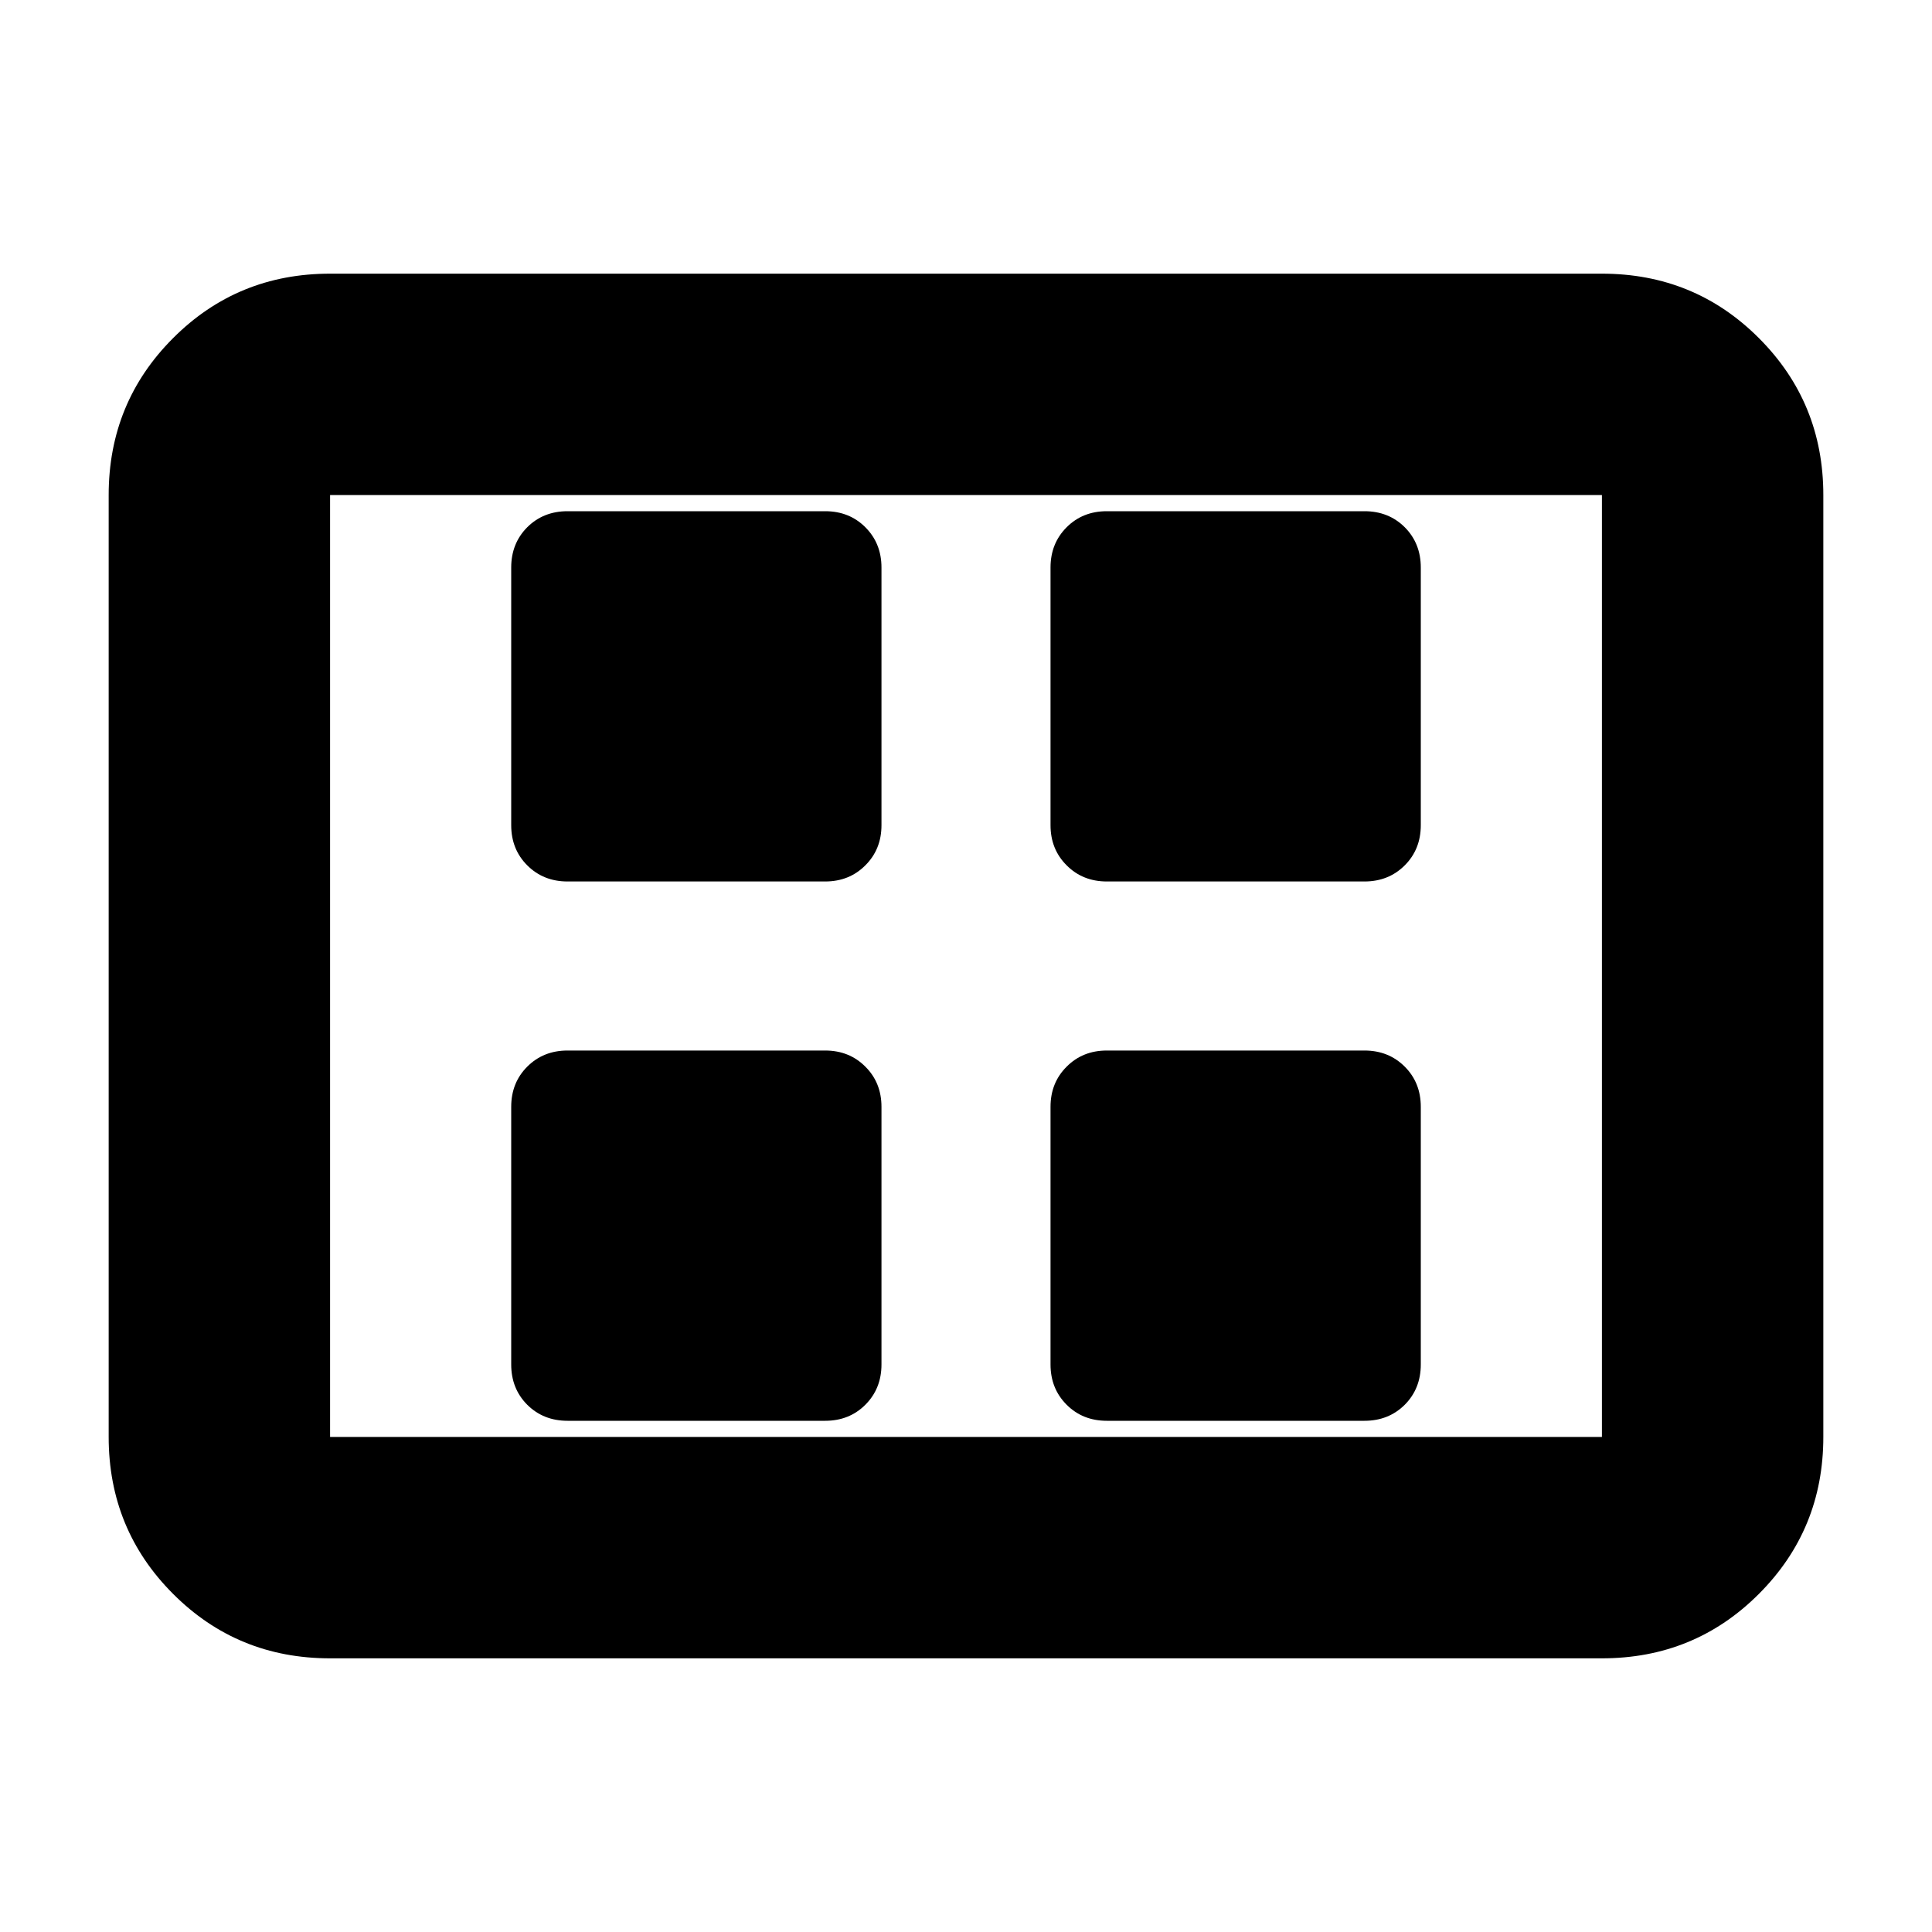 <svg xmlns="http://www.w3.org/2000/svg" height="20" width="20"><path d="M5.875 9.125h2.667q.25 0 .416-.167.167-.166.167-.416V5.875q0-.25-.167-.417-.166-.166-.416-.166H5.875q-.25 0-.417.166-.166.167-.166.417v2.667q0 .25.166.416.167.167.417.167Zm5.583 0h2.667q.25 0 .417-.167.166-.166.166-.416V5.875q0-.25-.166-.417-.167-.166-.417-.166h-2.667q-.25 0-.416.166-.167.167-.167.417v2.667q0 .25.167.416.166.167.416.167Zm-5.583 5.583h2.667q.25 0 .416-.166.167-.167.167-.417v-2.667q0-.25-.167-.416-.166-.167-.416-.167H5.875q-.25 0-.417.167-.166.166-.166.416v2.667q0 .25.166.417.167.166.417.166Zm5.583 0h2.667q.25 0 .417-.166.166-.167.166-.417v-2.667q0-.25-.166-.416-.167-.167-.417-.167h-2.667q-.25 0-.416.167-.167.166-.167.416v2.667q0 .25.167.417.166.166.416.166Zm-8.041 2.459q-.959 0-1.625-.667-.667-.667-.667-1.625v-9.75q0-.958.667-1.625.666-.667 1.625-.667h13.166q.959 0 1.625.667.667.667.667 1.625v9.75q0 .958-.667 1.625-.666.667-1.625.667Zm0-2.292v-9.75 9.75Zm0 0h13.166v-9.75H3.417v9.75Z"/></svg>